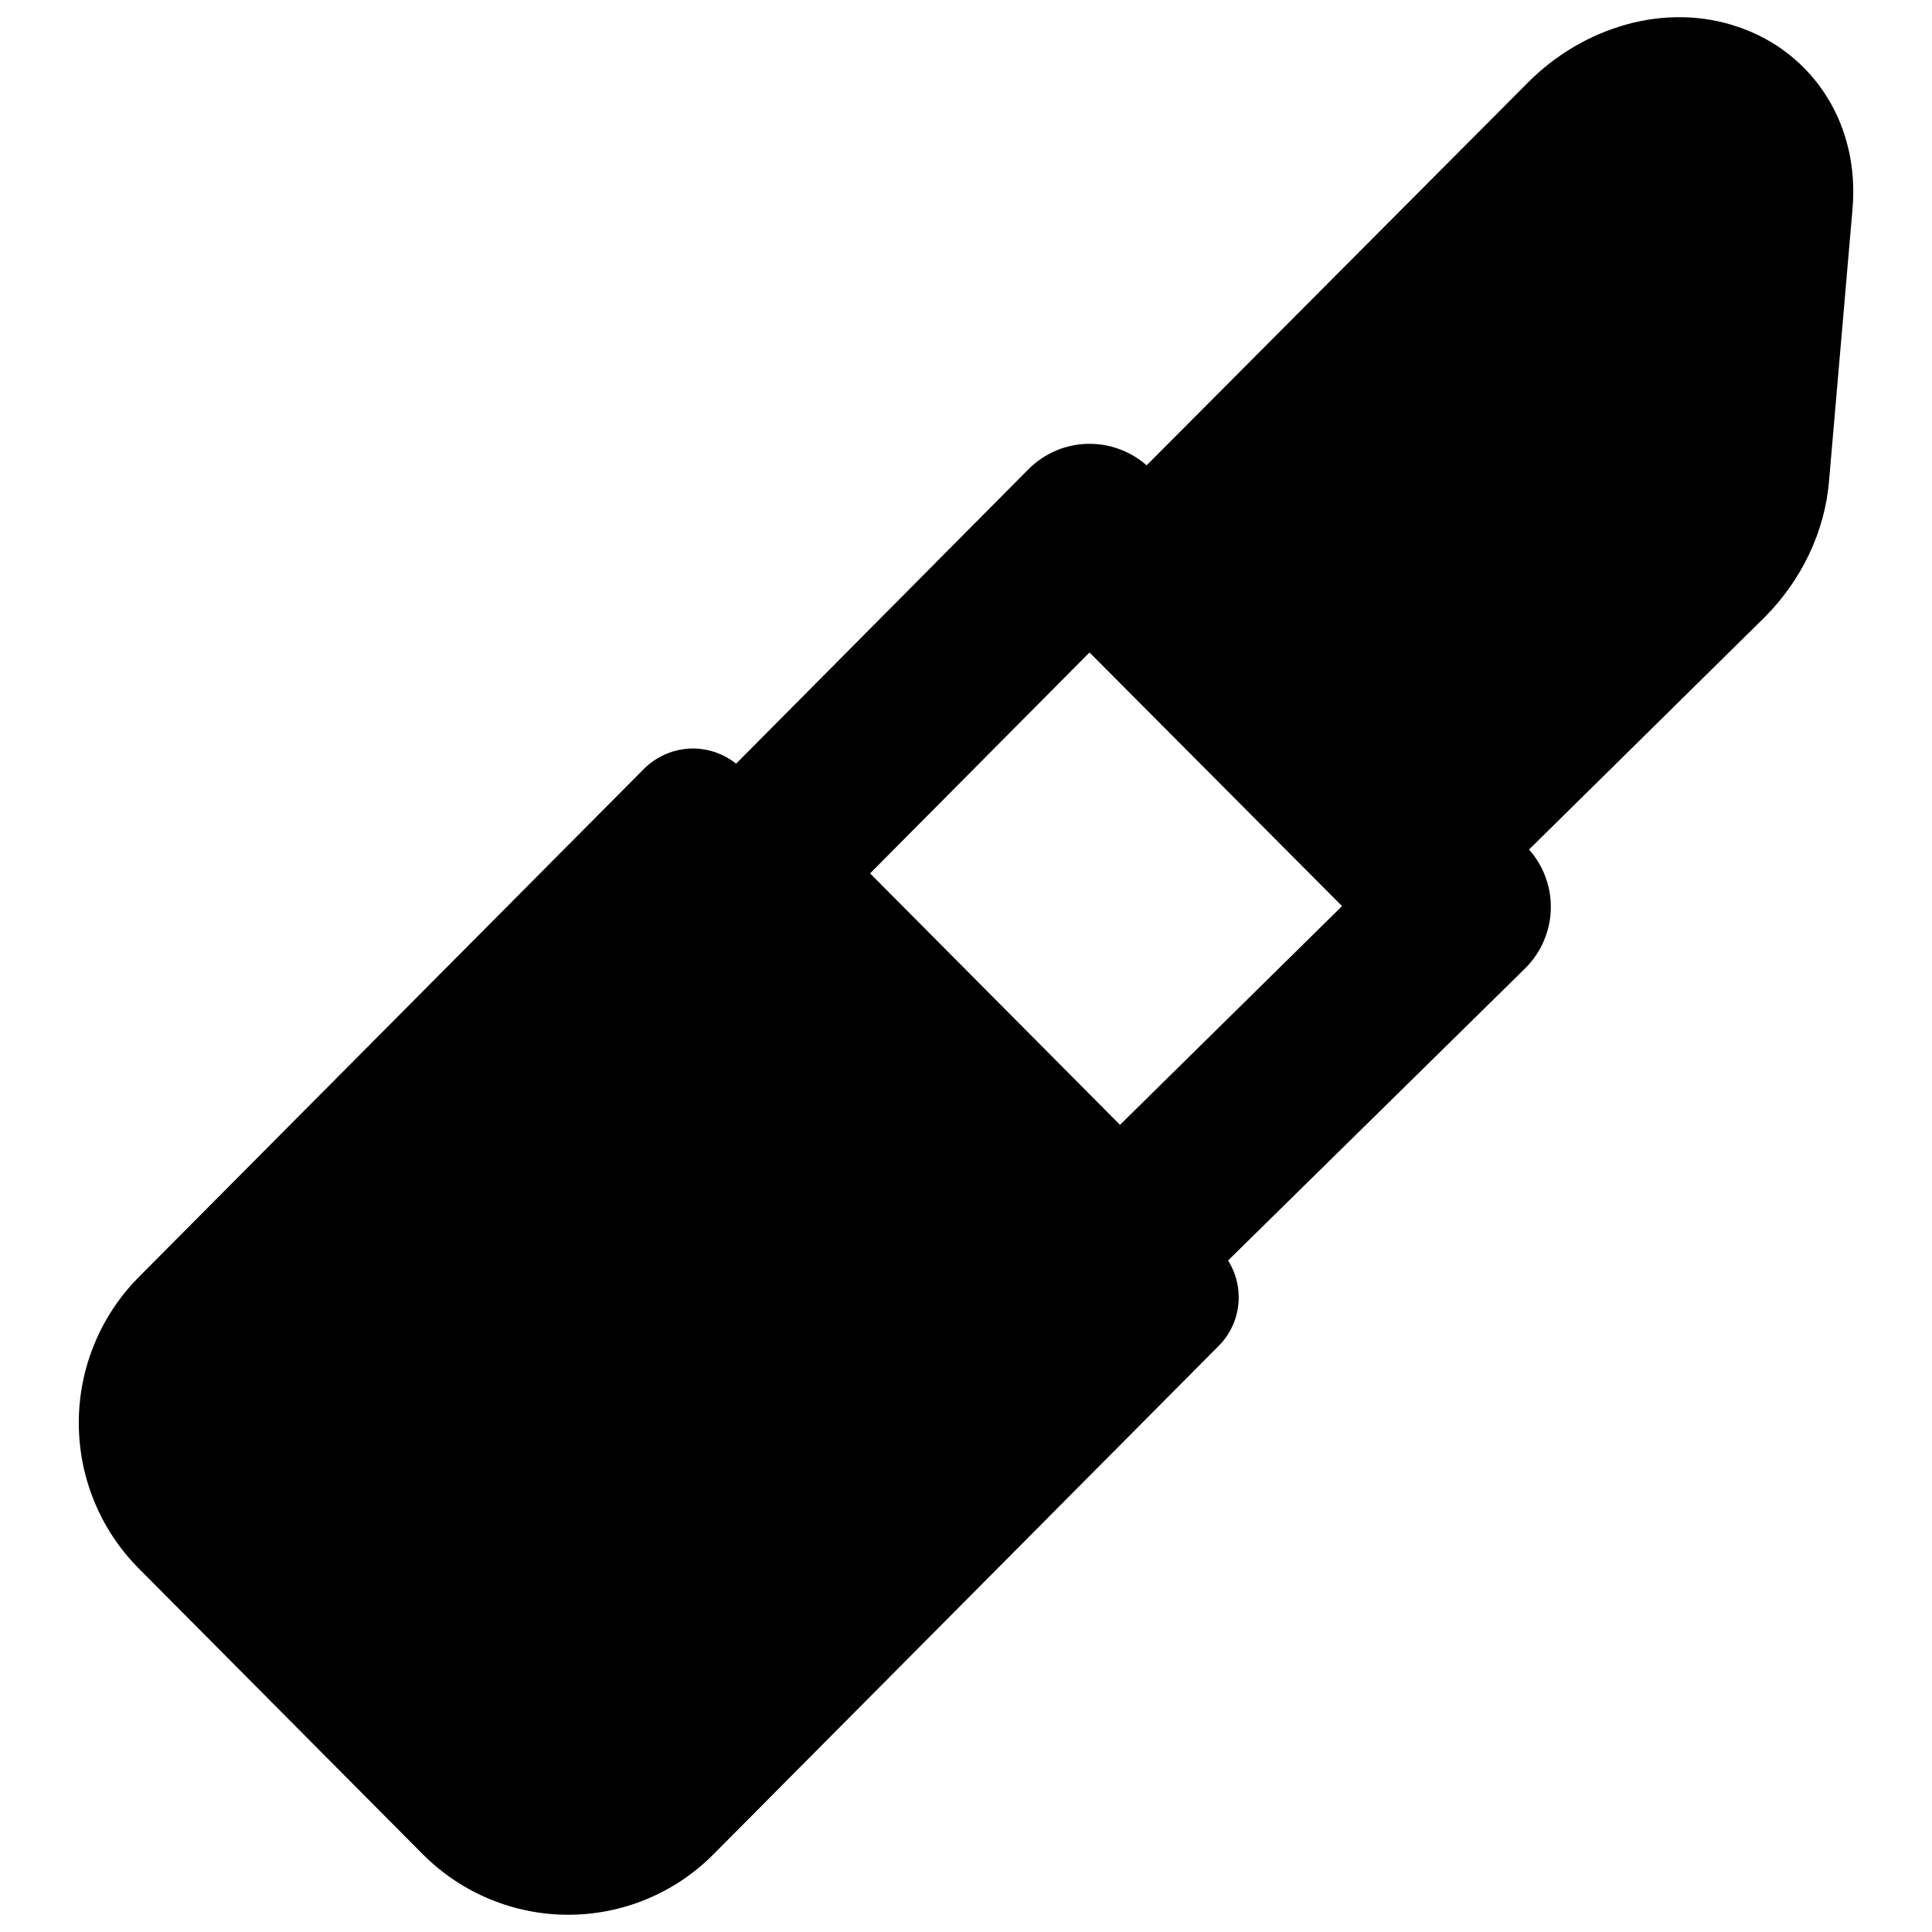 <svg xmlns="http://www.w3.org/2000/svg" fill="none" viewBox="0 0 14 14" id="Lipstick--Streamline-Core-Remix.svg" height="14" width="14"><desc>Lipstick Streamline Icon: https://streamlinehq.com</desc><g id="Free Remix/Money Shopping/lipstick--fashion-beauty-lip-lipstick-makeup-shopping"><path id="Union" fill="#000000" fill-rule="evenodd" d="M11.783 0.178c0.266 -0.074 0.55 -0.074 0.815 0.018 0.267 0.091 0.492 0.267 0.642 0.508 0.149 0.24 0.207 0.52 0.185 0.797l-0 0.002 -0.171 1.982c-0.015 0.184 -0.065 0.363 -0.144 0.53 -0.079 0.167 -0.187 0.32 -0.317 0.452l-0.005 0.005 -0 -0 -1.708 1.684c0.102 0.115 0.159 0.264 0.158 0.419 -0.001 0.166 -0.068 0.325 -0.186 0.442L8.899 9.134c0.122 0.193 0.099 0.451 -0.068 0.619L5.168 13.439l-0.001 0.001c-0.278 0.279 -0.656 0.435 -1.05 0.435 -0.394 0 -0.771 -0.157 -1.05 -0.435l-0.001 -0.001 -2.063 -2.076 -0.001 -0.001c-0.277 -0.28 -0.431 -0.658 -0.431 -1.052 0 -0.394 0.155 -0.772 0.431 -1.052l0.001 -0.001 3.663 -3.685c0.094 -0.094 0.222 -0.148 0.355 -0.148 0.114 0 0.224 0.039 0.313 0.11l2.118 -2.133c0.117 -0.118 0.277 -0.185 0.443 -0.185 0.153 -0 0.3 0.056 0.414 0.156L11.075 0.595l0.002 -0.002c0.196 -0.195 0.44 -0.341 0.707 -0.415ZM7.895 4.728 6.305 6.329l1.811 1.822L9.725 6.566 7.895 4.728Z" clip-rule="evenodd" stroke-width="1"></path></g></svg>